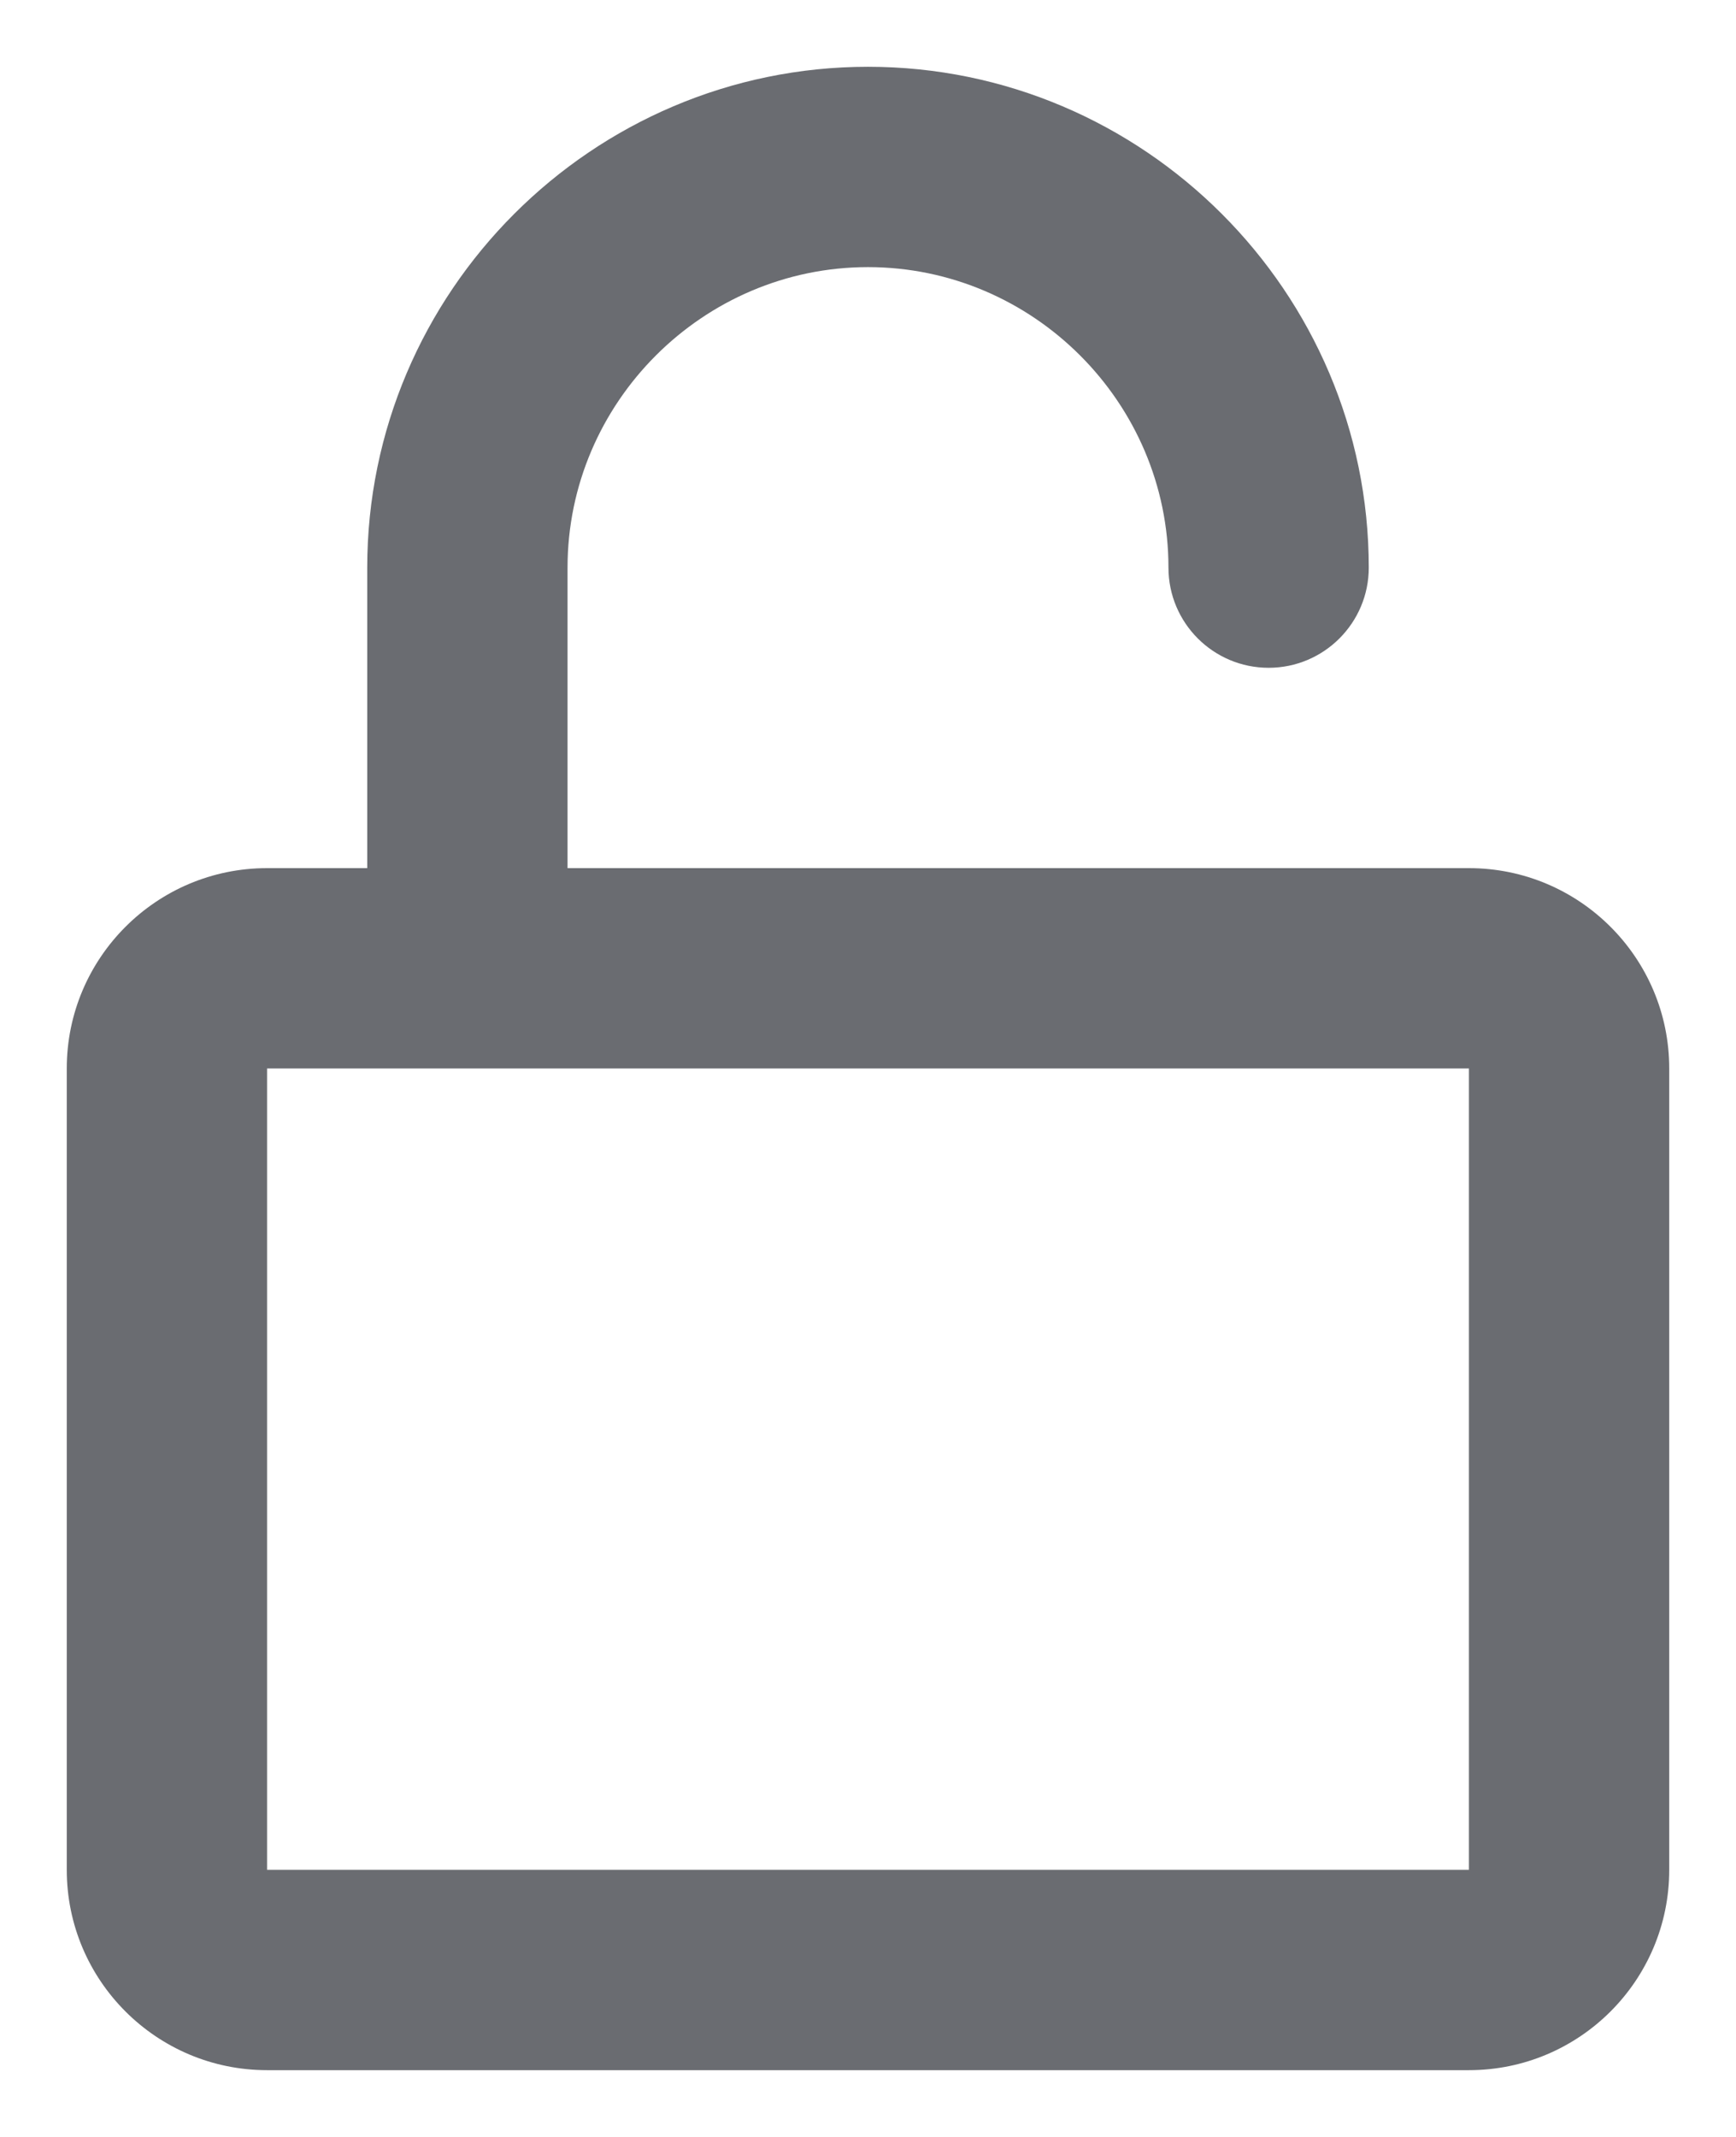 <svg width="13" height="16" viewBox="0 0 13 16" fill="none" xmlns="http://www.w3.org/2000/svg">
<path d="M6.5 2C5.264 2 4.25 3.014 4.25 4.25V6.5H11C11.828 6.5 12.5 7.172 12.5 8V14C12.5 14.828 11.828 15.5 11 15.5H2C1.172 15.5 0.5 14.828 0.5 14V8C0.5 7.172 1.172 6.5 2 6.5H2.75V4.25C2.75 2.186 4.436 0.5 6.5 0.5C8.564 0.5 10.25 2.186 10.25 4.25C10.25 4.664 9.914 5 9.5 5C9.086 5 8.75 4.664 8.75 4.25C8.75 3.014 7.736 2 6.5 2ZM2 8V14H11V8H2Z" fill="#6A6C71"/>
</svg>
